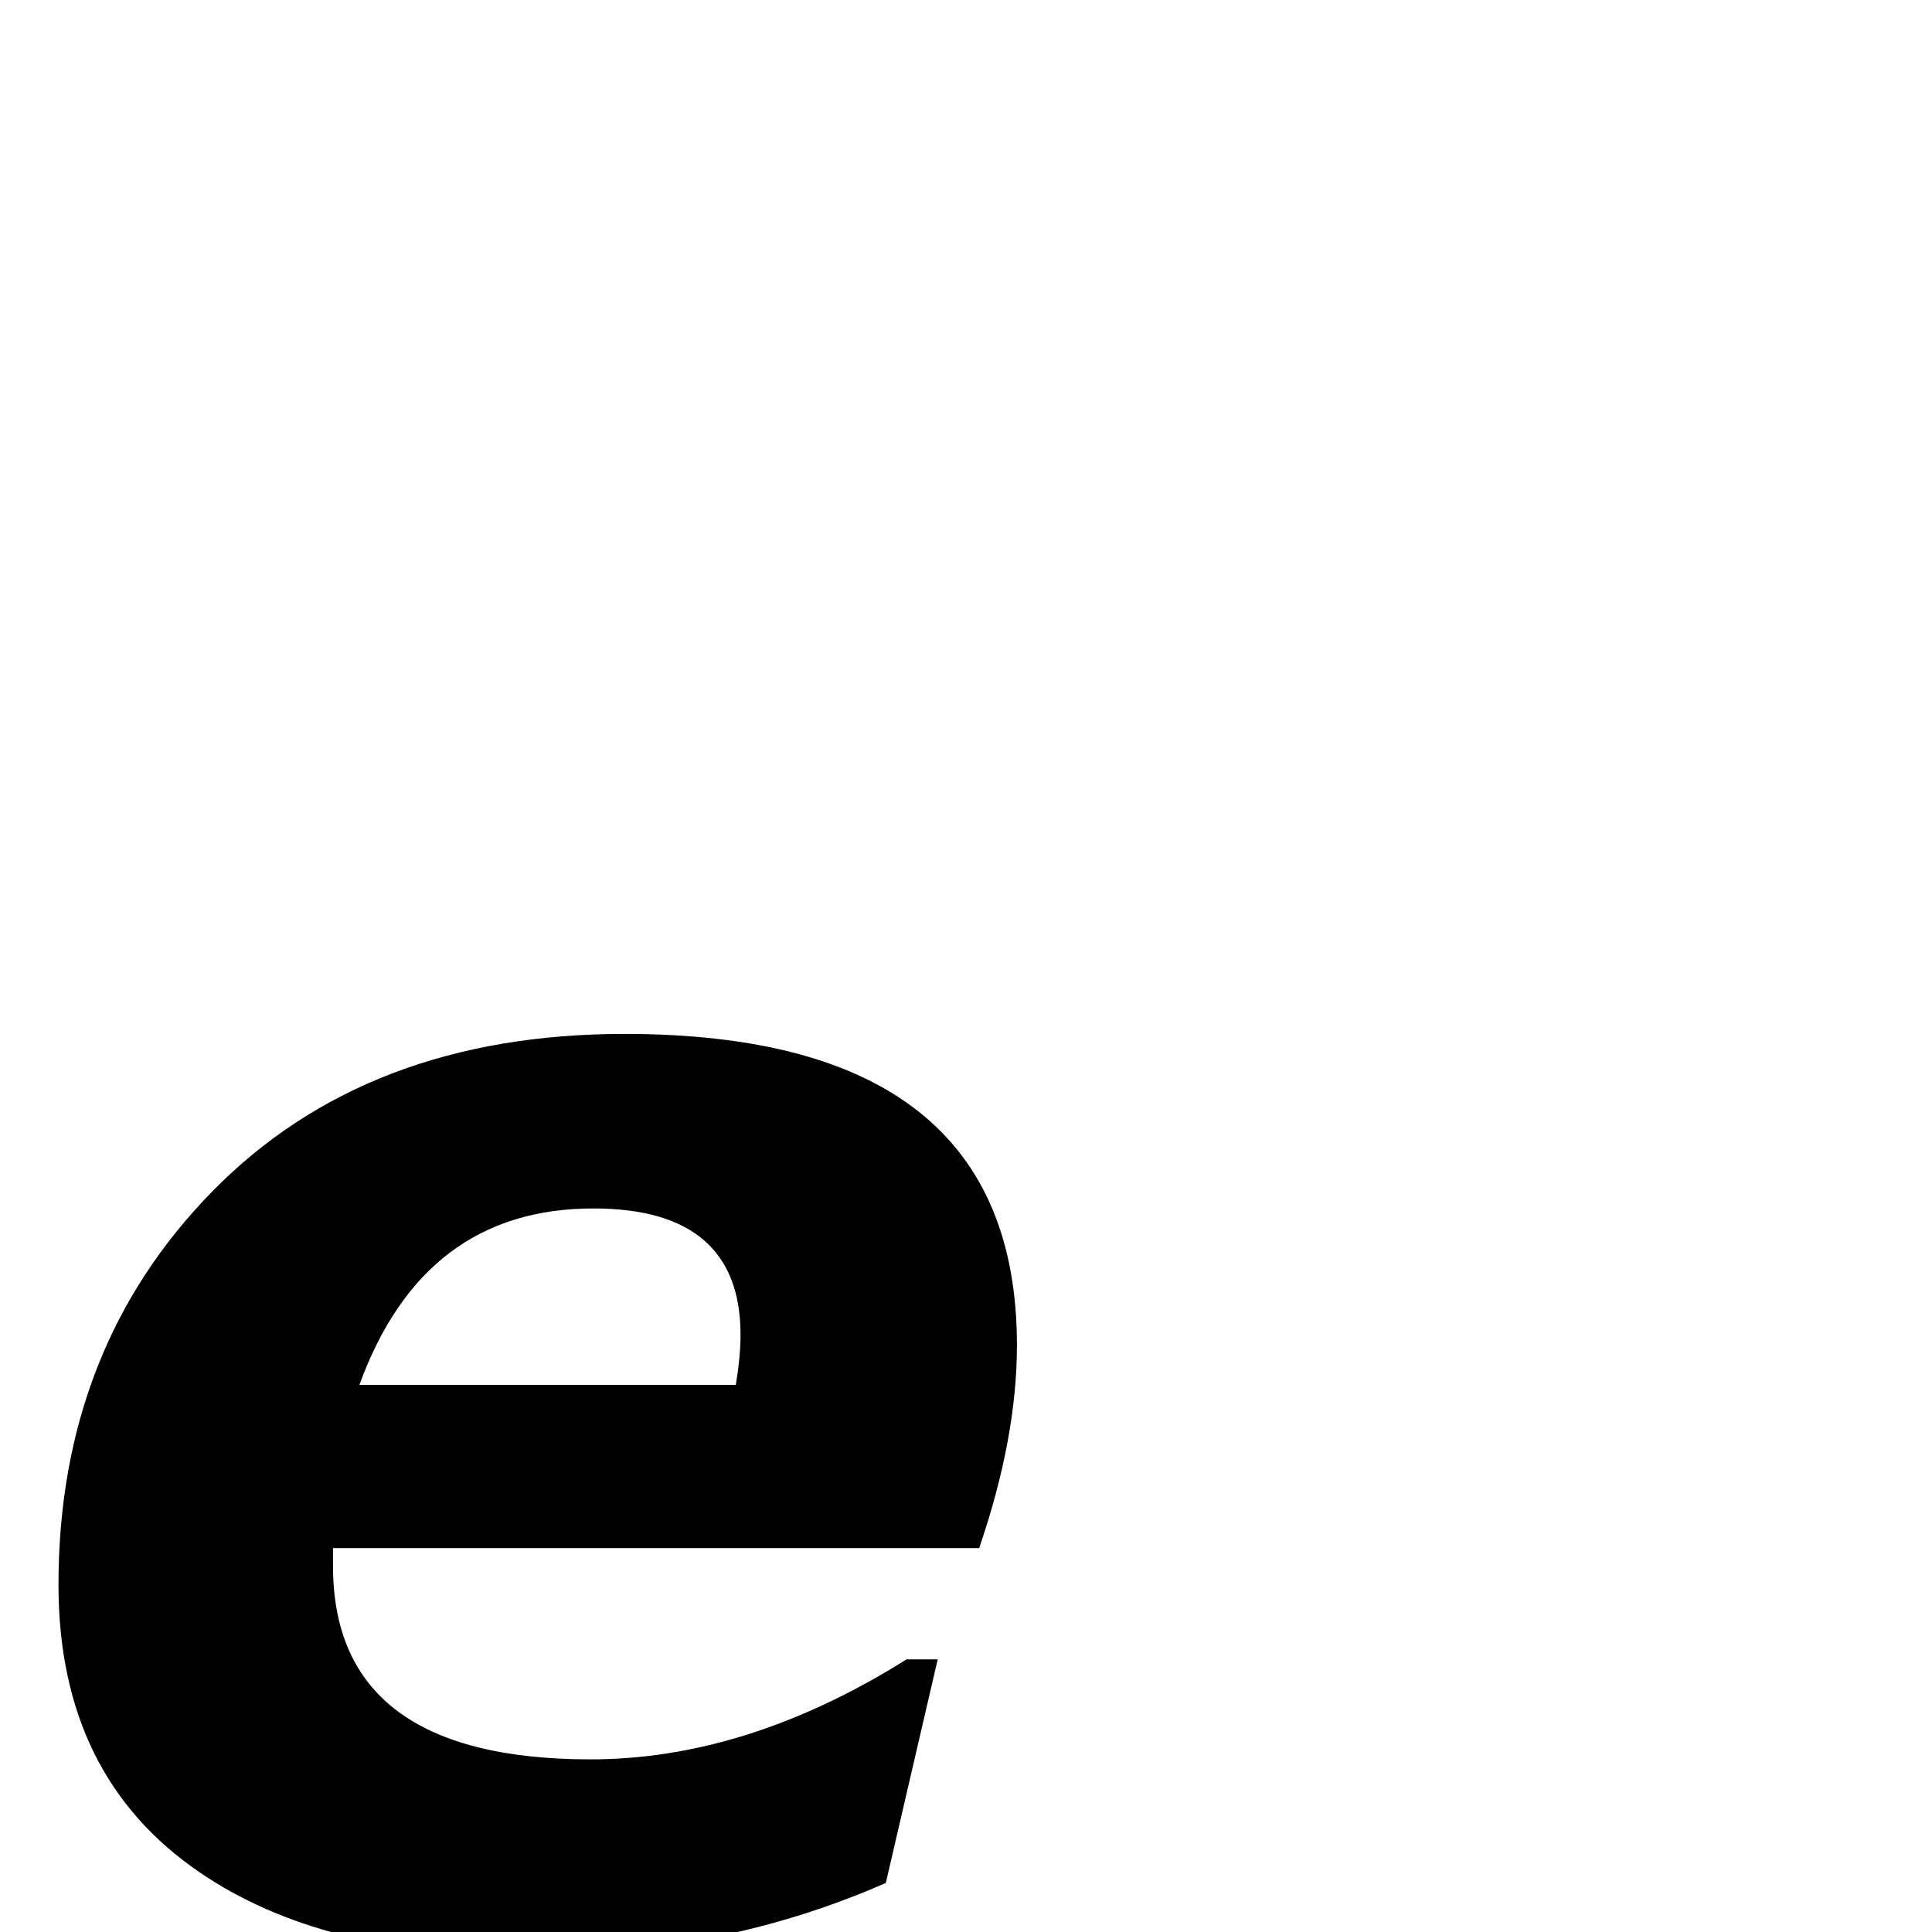 <?xml version="1.0" standalone="no"?>
<!DOCTYPE svg PUBLIC "-//W3C//DTD SVG 1.1//EN" "http://www.w3.org/Graphics/SVG/1.1/DTD/svg11.dtd" >
<svg viewBox="0 -442 2048 2048">
  <g transform="matrix(1 0 0 -1 0 1606)">
   <path fill="currentColor"
d="M1078 622q0 -98 -40 -215h-685v-19q0 -205 273 -205q166 0 335 106h33l-55 -237q-175 -77 -385 -77q-213 0 -342 88q-150 102 -150 305q0 251 163.5 417.5t436.5 166.5q416 0 416 -330zM785 633q0 134 -156 134q-180 0 -248 -187h399q5 30 5 53z" />
  </g>

</svg>
